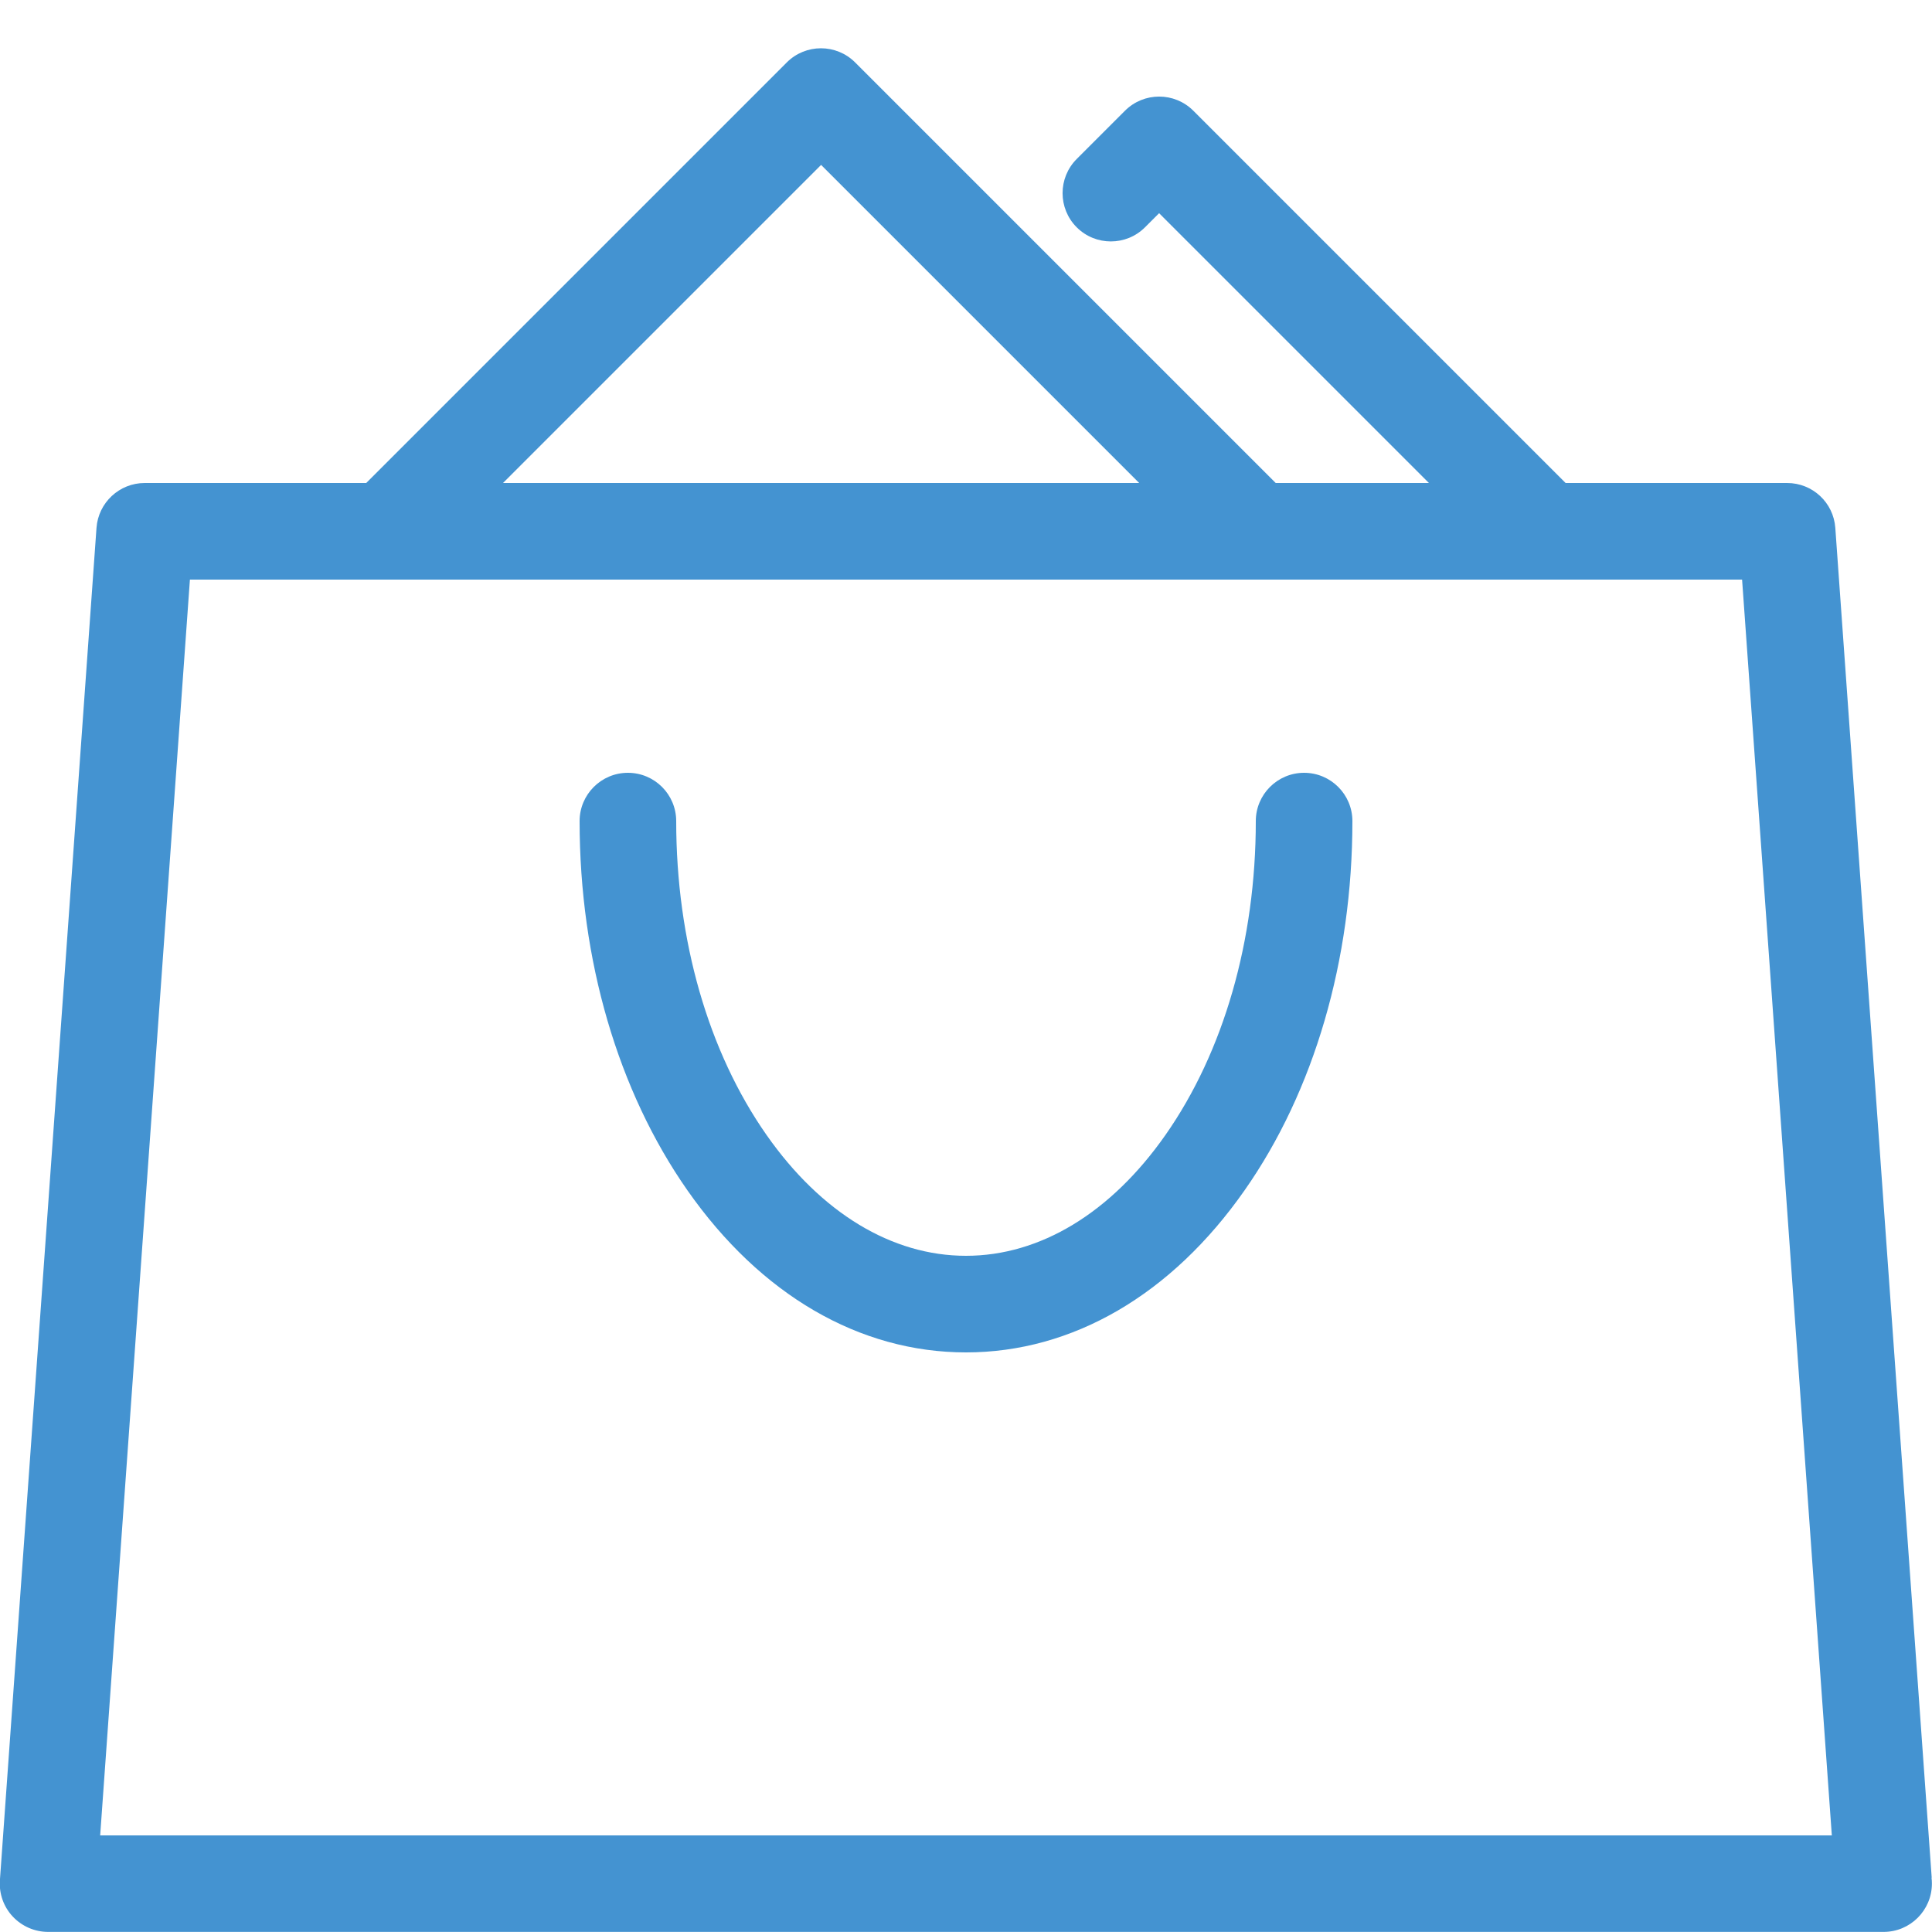 <?xml version="1.0" encoding="utf-8"?>
<!-- Generated by IcoMoon.io -->
<!DOCTYPE svg PUBLIC "-//W3C//DTD SVG 1.1//EN" "http://www.w3.org/Graphics/SVG/1.1/DTD/svg11.dtd">
<svg version="1.1" xmlns="http://www.w3.org/2000/svg" xmlns:xlink="http://www.w3.org/1999/xlink" width="20" height="20" viewBox="0 0 20 20">
<path fill="#4493d1" d="M19.997 19.438l-0.998-13.974c-0.019-0.262-0.236-0.464-0.499-0.464h-2.293l-3.854-3.854c-0.195-0.195-0.512-0.195-0.707 0l-0.5 0.5c-0.195 0.195-0.195 0.512 0 0.707s0.512 0.195 0.707 0l0.146-0.146 2.793 2.793h-1.586l-4.354-4.354c-0.195-0.195-0.512-0.195-0.707 0l-4.354 4.354h-2.293c-0.262 0-0.48 0.203-0.499 0.464l-1 14c-0.010 0.138 0.038 0.275 0.133 0.376s0.227 0.159 0.366 0.159h19c0 0 0 0 0.001 0 0.276 0 0.5-0.224 0.5-0.5 0-0.021-0.001-0.041-0.004-0.062zM8.5 1.707l3.293 3.293h-6.586l3.293-3.293zM1.037 19l0.929-13h2.034c0 0 0 0 0 0h14.034l0.929 13h-17.926z"></path>
<path fill="#4493d1" d="M10 14c-1.103 0-2.127-0.596-2.884-1.678-0.719-1.028-1.116-2.385-1.116-3.822 0-0.276 0.224-0.5 0.5-0.5s0.5 0.224 0.5 0.5c0 1.234 0.332 2.388 0.935 3.249 0.565 0.807 1.298 1.251 2.065 1.251s1.5-0.444 2.065-1.251c0.603-0.861 0.935-2.015 0.935-3.249 0-0.276 0.224-0.5 0.5-0.5s0.5 0.224 0.5 0.5c0 1.437-0.396 2.795-1.116 3.822-0.757 1.082-1.782 1.678-2.884 1.678z"></path>
</svg>
